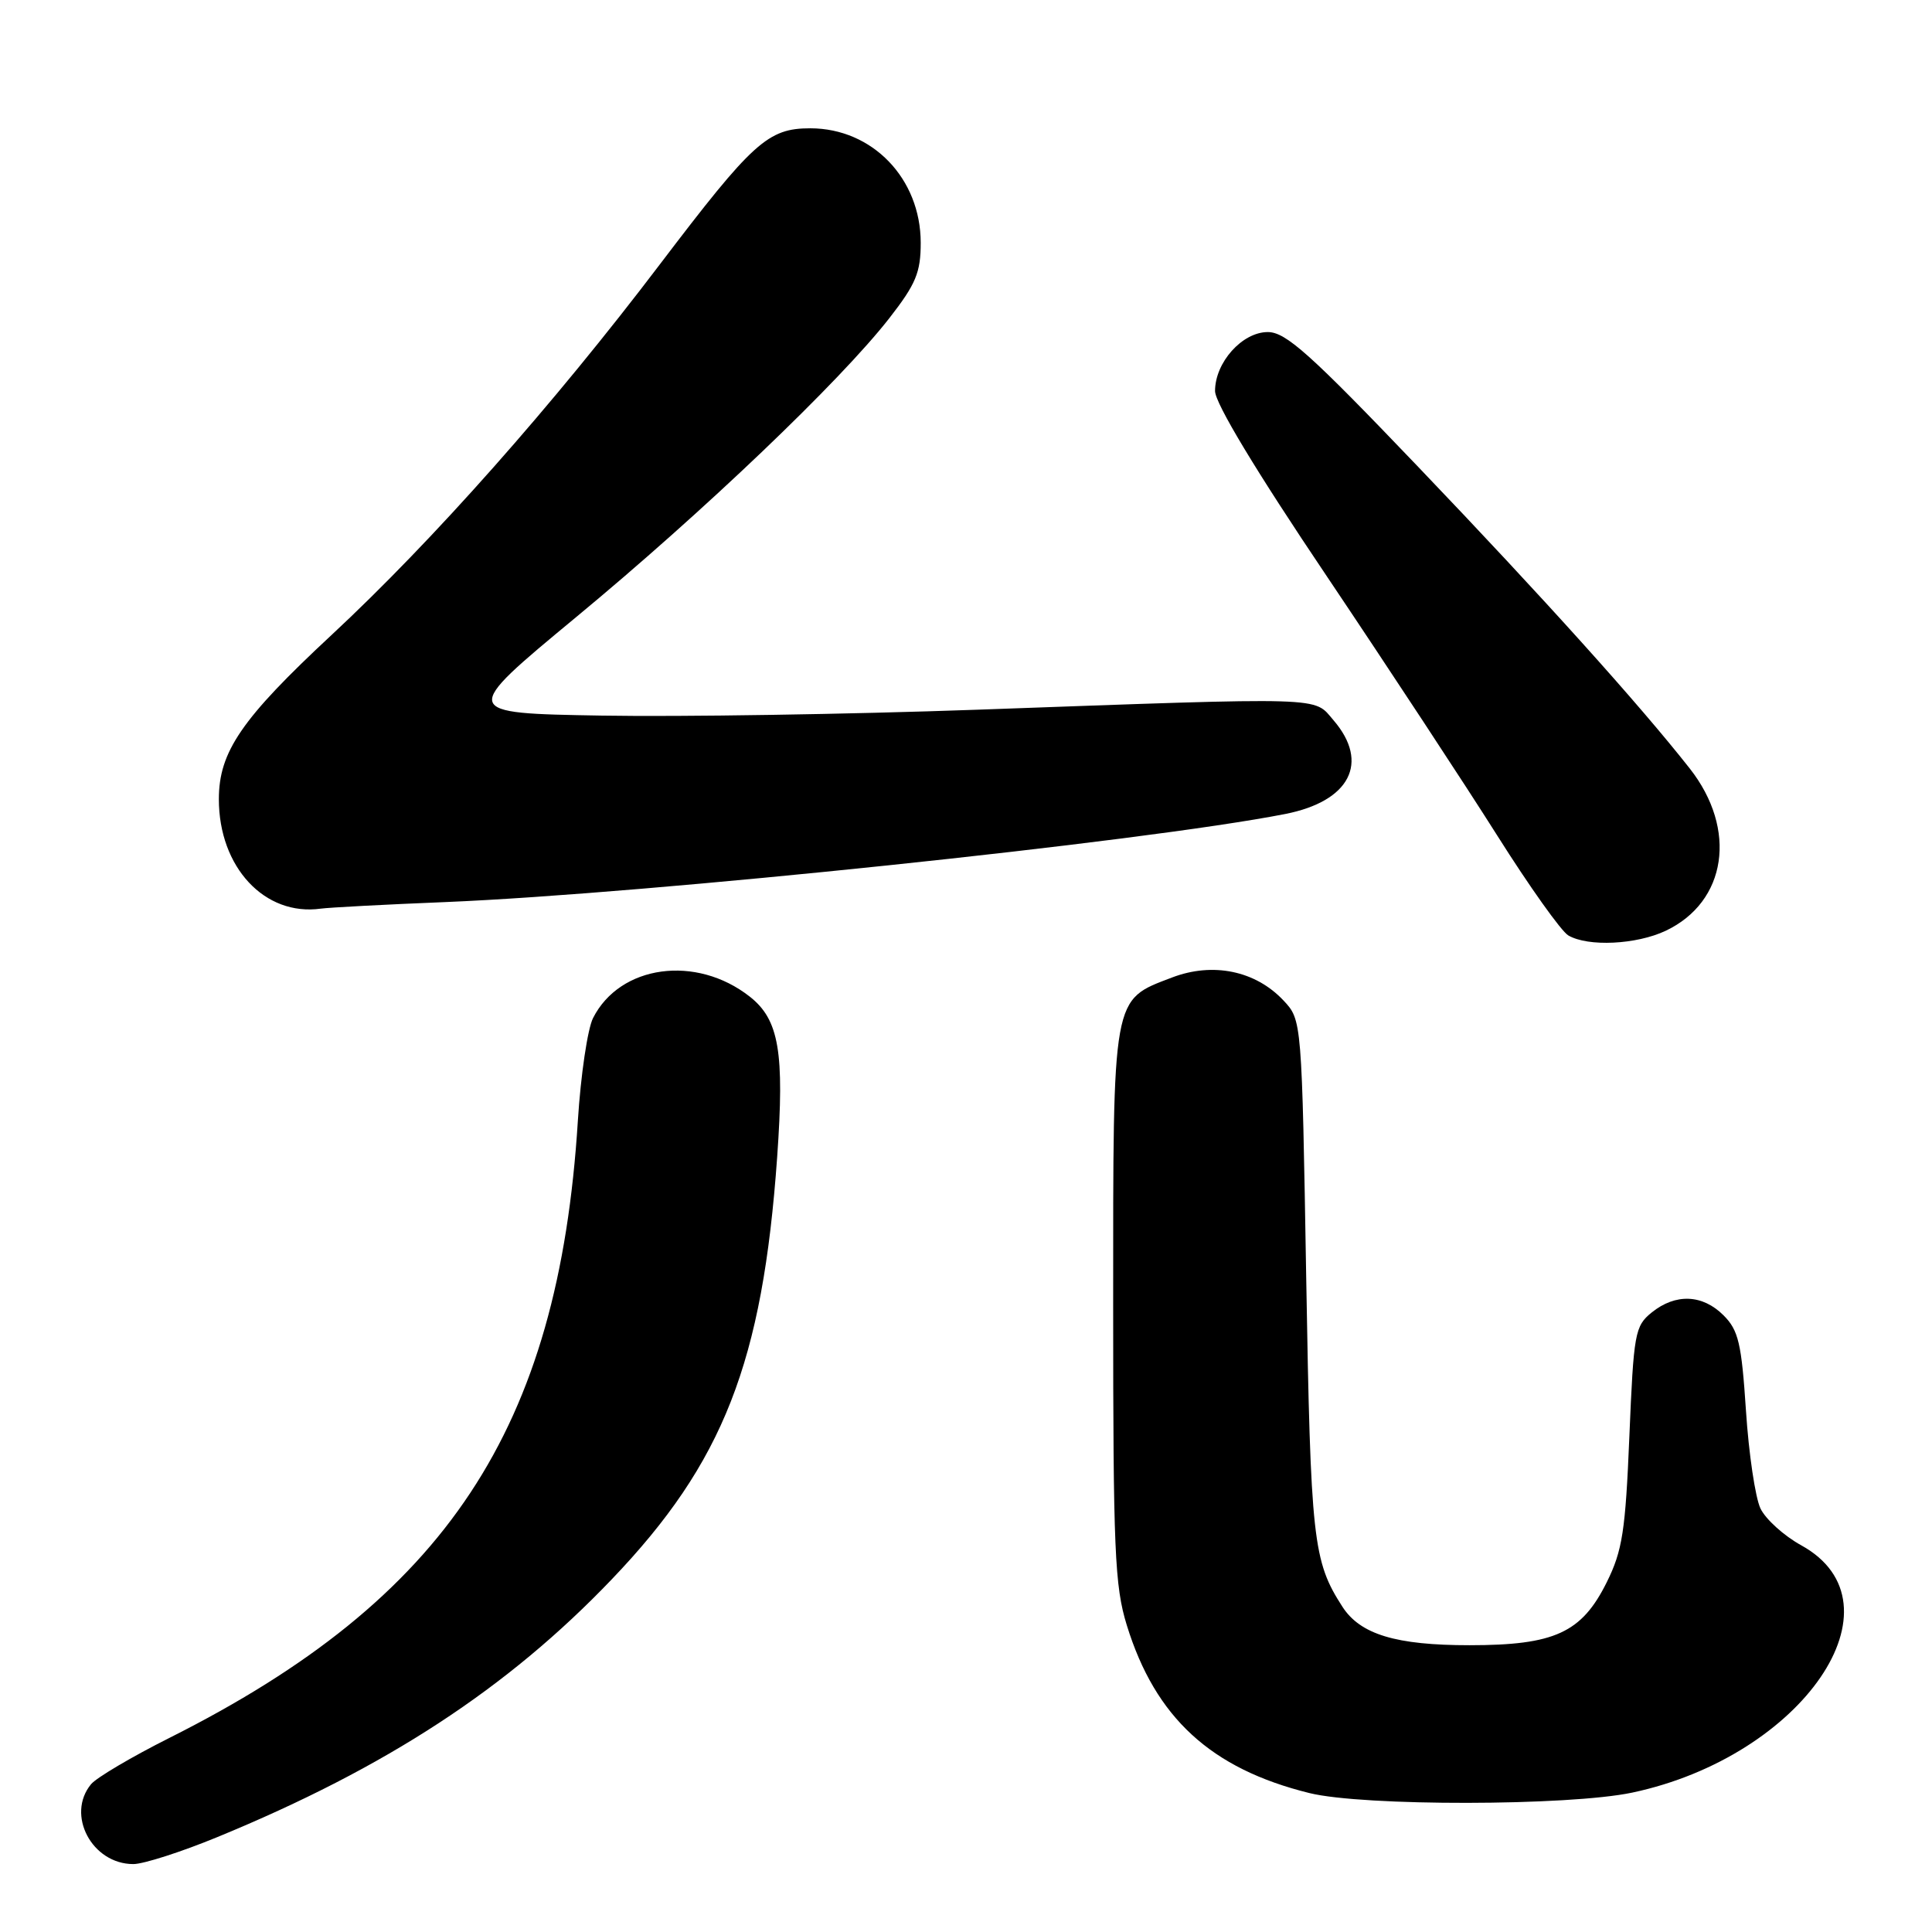 <?xml version="1.0" encoding="UTF-8" standalone="no"?>
<!DOCTYPE svg PUBLIC "-//W3C//DTD SVG 1.1//EN" "http://www.w3.org/Graphics/SVG/1.1/DTD/svg11.dtd" >
<svg xmlns="http://www.w3.org/2000/svg" xmlns:xlink="http://www.w3.org/1999/xlink" version="1.1" viewBox="0 0 256 256">
 <g >
 <path fill="currentColor"
d=" M 28.81 243.42 C 51.20 234.21 67.26 223.71 81.06 209.27 C 95.85 193.81 101.05 180.53 102.98 153.30 C 103.96 139.41 103.23 135.11 99.35 132.06 C 92.24 126.47 82.15 127.85 78.58 134.90 C 77.86 136.33 76.95 142.45 76.57 148.50 C 74.01 189.41 59.16 211.84 22.45 230.28 C 17.47 232.78 12.80 235.54 12.07 236.41 C 8.72 240.46 12.18 247.00 17.67 247.00 C 19.01 247.00 24.03 245.39 28.81 243.42 Z  M 216.28 237.53 C 238.91 232.73 252.72 212.51 238.67 204.76 C 236.38 203.50 233.95 201.30 233.27 199.88 C 232.59 198.45 231.72 192.63 231.35 186.93 C 230.76 177.99 230.36 176.27 228.38 174.29 C 225.59 171.50 222.02 171.36 218.86 173.91 C 216.63 175.71 216.47 176.65 215.90 190.32 C 215.38 202.88 214.98 205.47 212.90 209.66 C 209.58 216.35 205.99 218.00 194.72 218.00 C 184.97 218.00 180.24 216.57 177.87 212.89 C 173.97 206.84 173.67 204.11 173.08 169.33 C 172.50 135.16 172.50 135.16 170.07 132.57 C 166.36 128.62 160.71 127.46 155.31 129.52 C 147.32 132.57 147.50 131.59 147.50 172.96 C 147.50 205.40 147.70 210.16 149.31 215.36 C 153.09 227.60 160.46 234.37 173.50 237.59 C 180.62 239.35 207.86 239.31 216.28 237.53 Z  M 220.72 123.33 C 228.81 119.49 230.24 109.90 223.91 101.84 C 217.20 93.31 204.51 79.21 187.81 61.75 C 173.59 46.88 170.38 44.00 167.99 44.00 C 164.60 44.00 161.00 48.02 161.00 51.81 C 161.00 53.42 166.41 62.40 175.85 76.42 C 184.01 88.57 194.16 104.01 198.41 110.74 C 202.65 117.46 206.88 123.41 207.81 123.95 C 210.43 125.48 216.83 125.17 220.72 123.33 Z  M 59.00 119.53 C 85.91 118.42 151.50 111.55 170.29 107.86 C 178.87 106.18 181.52 101.04 176.70 95.44 C 174.00 92.30 176.29 92.36 129.50 94.04 C 112.45 94.65 90.05 95.00 79.73 94.82 C 60.97 94.50 60.97 94.50 76.33 81.78 C 93.15 67.87 111.32 50.52 117.84 42.16 C 121.36 37.64 122.00 36.11 122.00 32.16 C 121.99 23.65 115.59 17.01 107.38 17.00 C 101.75 17.00 99.78 18.78 87.45 35.01 C 73.30 53.66 57.37 71.64 43.92 84.15 C 32.00 95.24 29.00 99.62 29.00 105.90 C 29.00 114.91 35.07 121.43 42.50 120.40 C 43.60 120.25 51.02 119.85 59.00 119.53 Z "/>
</g>
</svg>